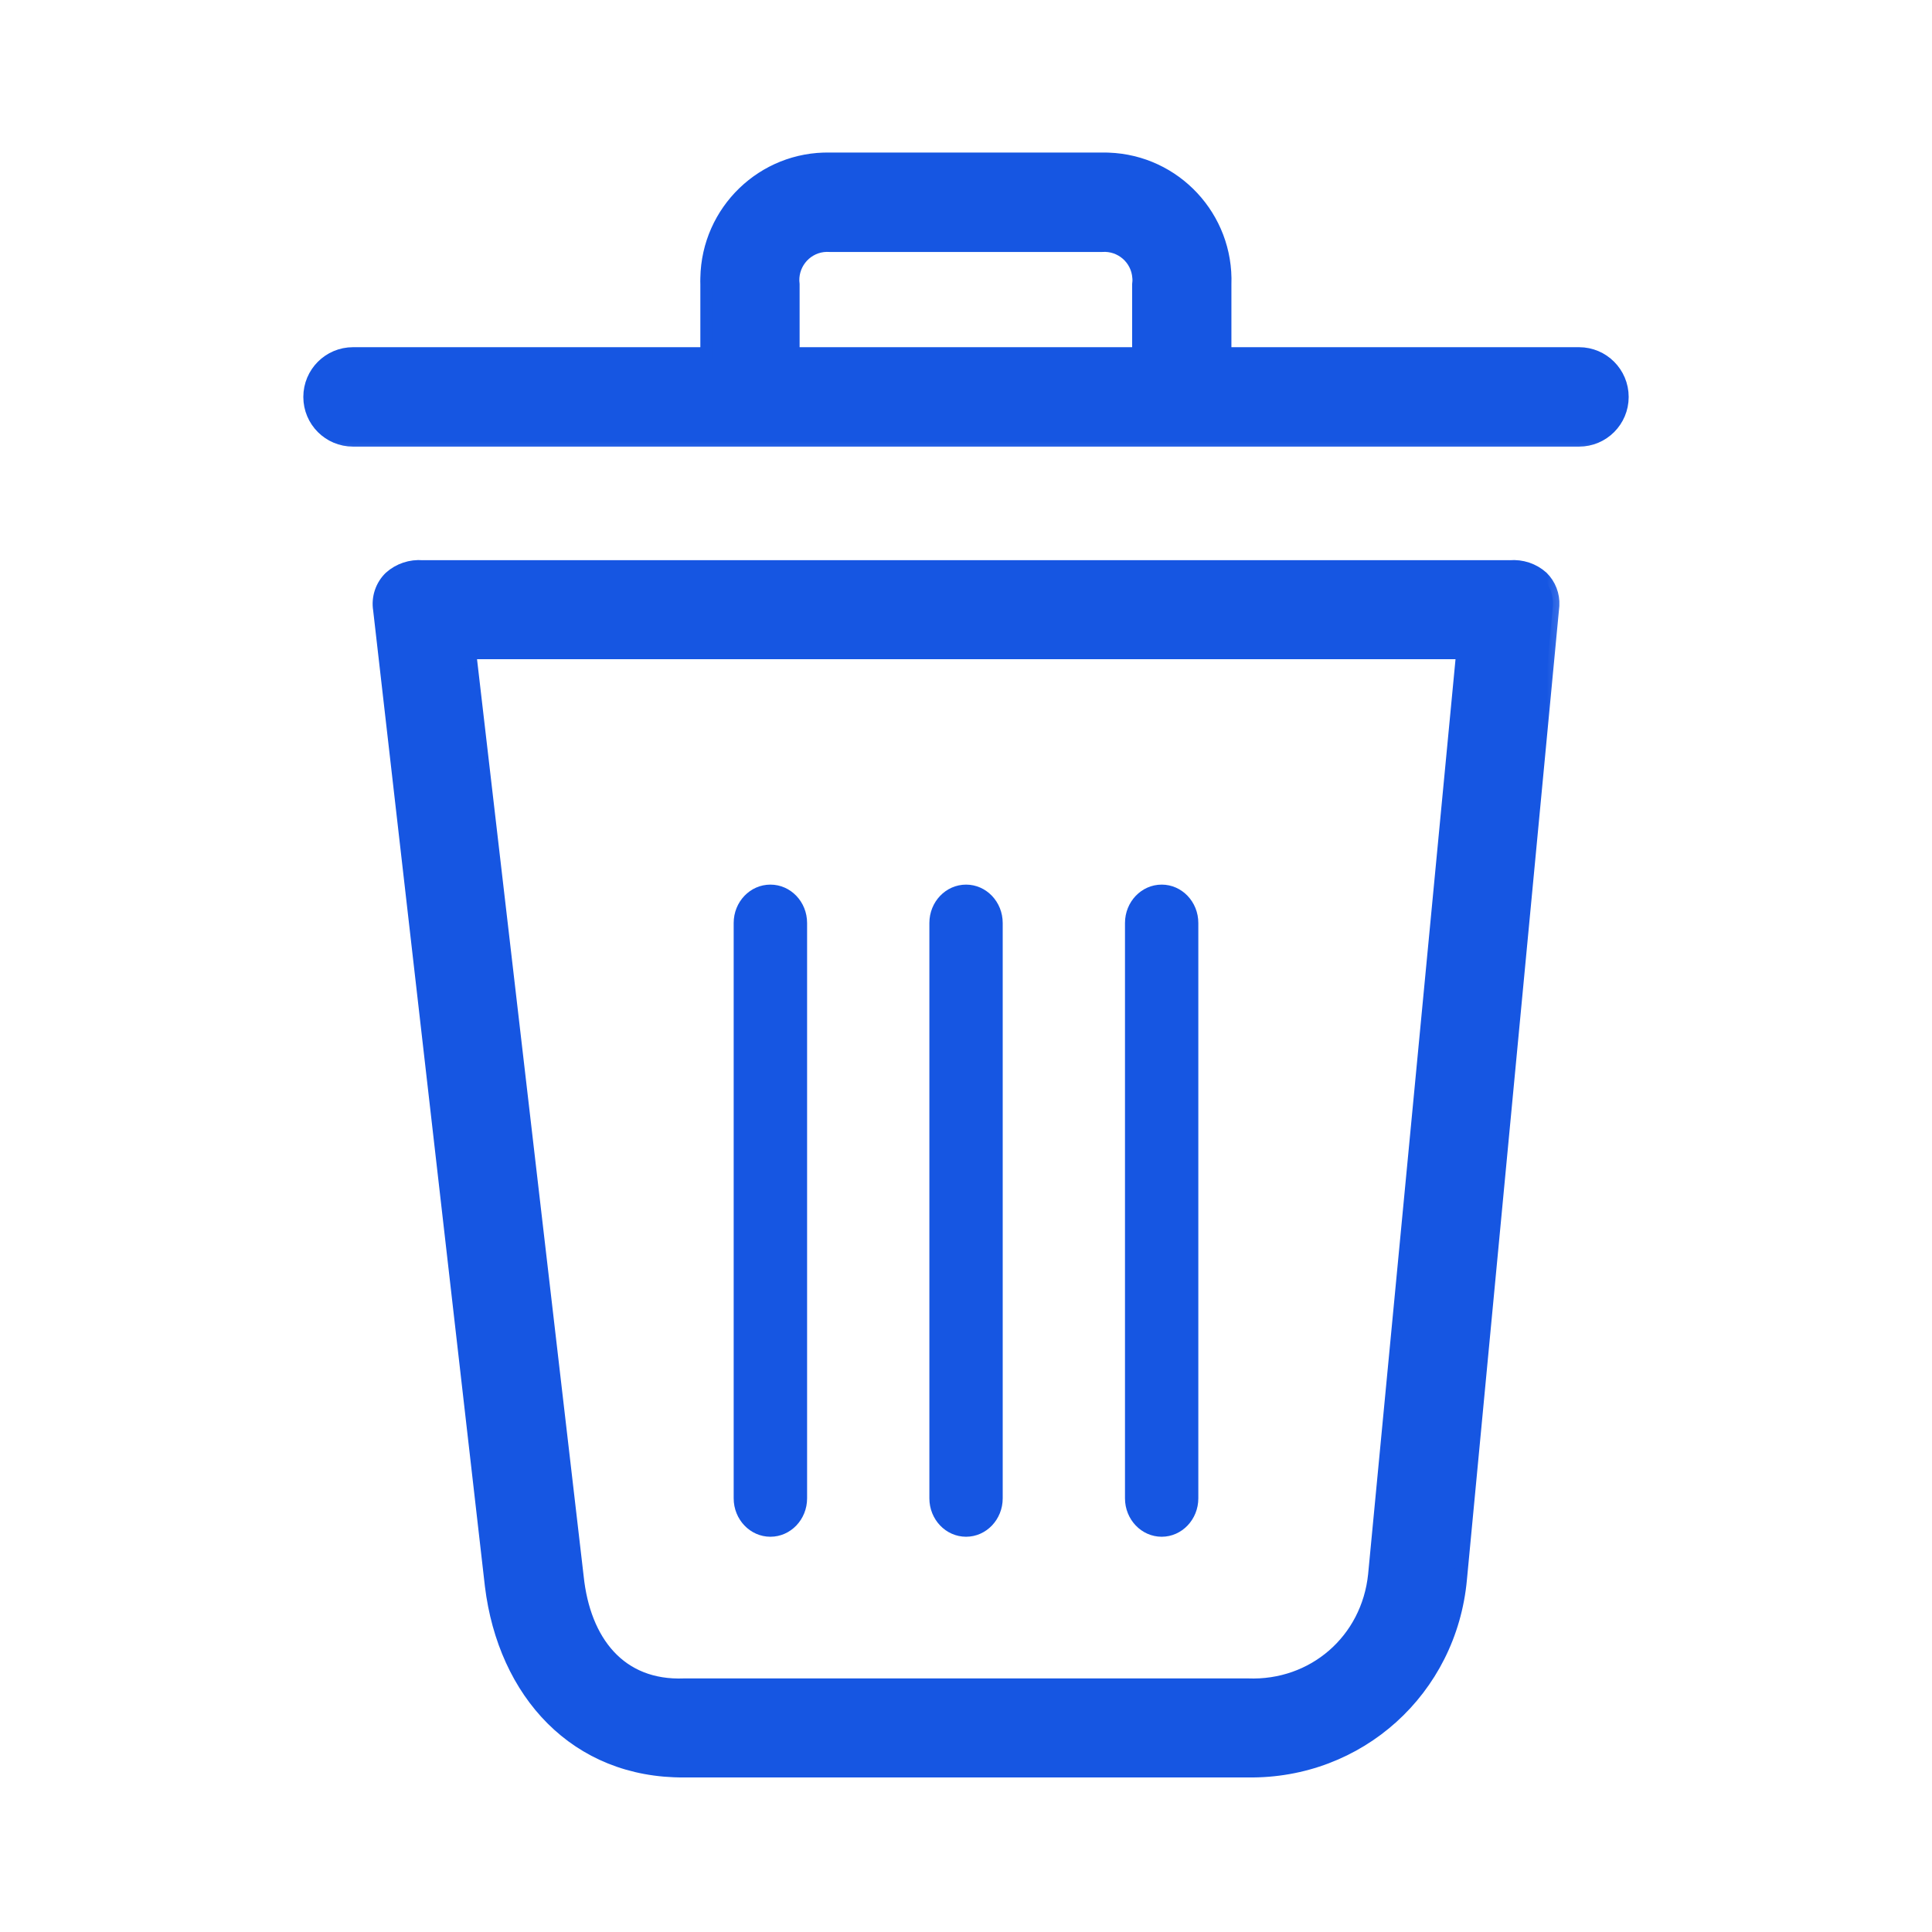 <svg width="24" height="24" viewBox="0 0 24 24" fill="none" xmlns="http://www.w3.org/2000/svg">
<mask id="path-1-outside-1" maskUnits="userSpaceOnUse" x="3.709" y="6.037" width="16" height="17" fill="black">
<rect fill="white" x="3.709" y="6.037" width="16" height="17"/>
<path d="M18.757 7.039H5.249C5.103 7.027 4.958 7.075 4.848 7.173C4.741 7.276 4.691 7.427 4.715 7.574L6.103 19.696C6.266 21.033 7.157 22.01 8.5 22H15.5C16.881 22.02 18.017 20.994 18.143 19.616L19.291 7.521C19.298 7.391 19.249 7.264 19.157 7.173C19.048 7.075 18.903 7.027 18.757 7.039ZM17.075 19.562C16.991 20.377 16.317 20.962 15.5 20.93H8.5C7.698 20.962 7.255 20.389 7.171 19.589L5.836 8.109H18.169L17.075 19.562Z"/>
</mask>
<path d="M18.757 7.039H5.249C5.103 7.027 4.958 7.075 4.848 7.173C4.741 7.276 4.691 7.427 4.715 7.574L6.103 19.696C6.266 21.033 7.157 22.01 8.5 22H15.5C16.881 22.02 18.017 20.994 18.143 19.616L19.291 7.521C19.298 7.391 19.249 7.264 19.157 7.173C19.048 7.075 18.903 7.027 18.757 7.039ZM17.075 19.562C16.991 20.377 16.317 20.962 15.5 20.93H8.5C7.698 20.962 7.255 20.389 7.171 19.589L5.836 8.109H18.169L17.075 19.562Z" fill="#1656E2"/>
<path d="M18.757 7.039H5.249C5.103 7.027 4.958 7.075 4.848 7.173C4.741 7.276 4.691 7.427 4.715 7.574L6.103 19.696C6.266 21.033 7.157 22.01 8.5 22H15.5C16.881 22.02 18.017 20.994 18.143 19.616L19.291 7.521C19.298 7.391 19.249 7.264 19.157 7.173C19.048 7.075 18.903 7.027 18.757 7.039ZM17.075 19.562C16.991 20.377 16.317 20.962 15.5 20.93H8.5C7.698 20.962 7.255 20.389 7.171 19.589L5.836 8.109H18.169L17.075 19.562Z" stroke="#1656E2" stroke-width="0.16" mask="url(#path-1-outside-1)"/>
<mask id="path-2-outside-2" maskUnits="userSpaceOnUse" x="2.848" y="0.975" width="18" height="5" fill="black">
<rect fill="white" x="2.848" y="0.975" width="18" height="5"/>
<path d="M19.616 4.393H15.217V3.533C15.247 2.703 14.599 2.005 13.77 1.976C13.743 1.975 13.715 1.974 13.688 1.975H10.309C9.48 1.959 8.795 2.621 8.78 3.452C8.779 3.479 8.779 3.506 8.78 3.533V4.393H4.385C4.088 4.393 3.848 4.634 3.848 4.931C3.848 5.228 4.088 5.468 4.385 5.468H19.616C19.912 5.468 20.152 5.228 20.152 4.931C20.152 4.634 19.912 4.393 19.616 4.393ZM14.144 3.533V4.393H9.853V3.533C9.823 3.298 9.989 3.082 10.224 3.052C10.252 3.049 10.281 3.048 10.309 3.05H13.688C13.925 3.033 14.13 3.211 14.146 3.448C14.149 3.477 14.148 3.505 14.144 3.533Z"/>
</mask>
<path d="M19.616 4.393H15.217V3.533C15.247 2.703 14.599 2.005 13.77 1.976C13.743 1.975 13.715 1.974 13.688 1.975H10.309C9.48 1.959 8.795 2.621 8.78 3.452C8.779 3.479 8.779 3.506 8.78 3.533V4.393H4.385C4.088 4.393 3.848 4.634 3.848 4.931C3.848 5.228 4.088 5.468 4.385 5.468H19.616C19.912 5.468 20.152 5.228 20.152 4.931C20.152 4.634 19.912 4.393 19.616 4.393ZM14.144 3.533V4.393H9.853V3.533C9.823 3.298 9.989 3.082 10.224 3.052C10.252 3.049 10.281 3.048 10.309 3.05H13.688C13.925 3.033 14.13 3.211 14.146 3.448C14.149 3.477 14.148 3.505 14.144 3.533Z" fill="#1656E2"/>
<path d="M19.616 4.393H15.217V3.533C15.247 2.703 14.599 2.005 13.77 1.976C13.743 1.975 13.715 1.974 13.688 1.975H10.309C9.48 1.959 8.795 2.621 8.78 3.452C8.779 3.479 8.779 3.506 8.78 3.533V4.393H4.385C4.088 4.393 3.848 4.634 3.848 4.931C3.848 5.228 4.088 5.468 4.385 5.468H19.616C19.912 5.468 20.152 5.228 20.152 4.931C20.152 4.634 19.912 4.393 19.616 4.393ZM14.144 3.533V4.393H9.853V3.533C9.823 3.298 9.989 3.082 10.224 3.052C10.252 3.049 10.281 3.048 10.309 3.05H13.688C13.925 3.033 14.13 3.211 14.146 3.448C14.149 3.477 14.148 3.505 14.144 3.533Z" stroke="#1656E2" stroke-width="0.16" mask="url(#path-2-outside-2)"/>
<path d="M13.975 18.613L13.975 11.466C13.975 11.202 14.179 10.989 14.431 10.989C14.682 10.989 14.886 11.202 14.886 11.466V18.613C14.886 18.876 14.682 19.09 14.431 19.09C14.179 19.09 13.975 18.876 13.975 18.613Z" fill="#1656E2"/>
<path d="M11.545 18.613L11.545 11.466C11.545 11.202 11.749 10.989 12.001 10.989C12.252 10.989 12.456 11.202 12.456 11.466V18.613C12.456 18.876 12.252 19.09 12.001 19.09C11.749 19.09 11.545 18.876 11.545 18.613Z" fill="#1656E2"/>
<path d="M9.114 18.613L9.114 11.466C9.114 11.202 9.318 10.989 9.57 10.989C9.822 10.989 10.026 11.202 10.026 11.466V18.613C10.026 18.876 9.822 19.09 9.57 19.09C9.318 19.09 9.114 18.876 9.114 18.613Z" fill="#1656E2"/>
</svg>
